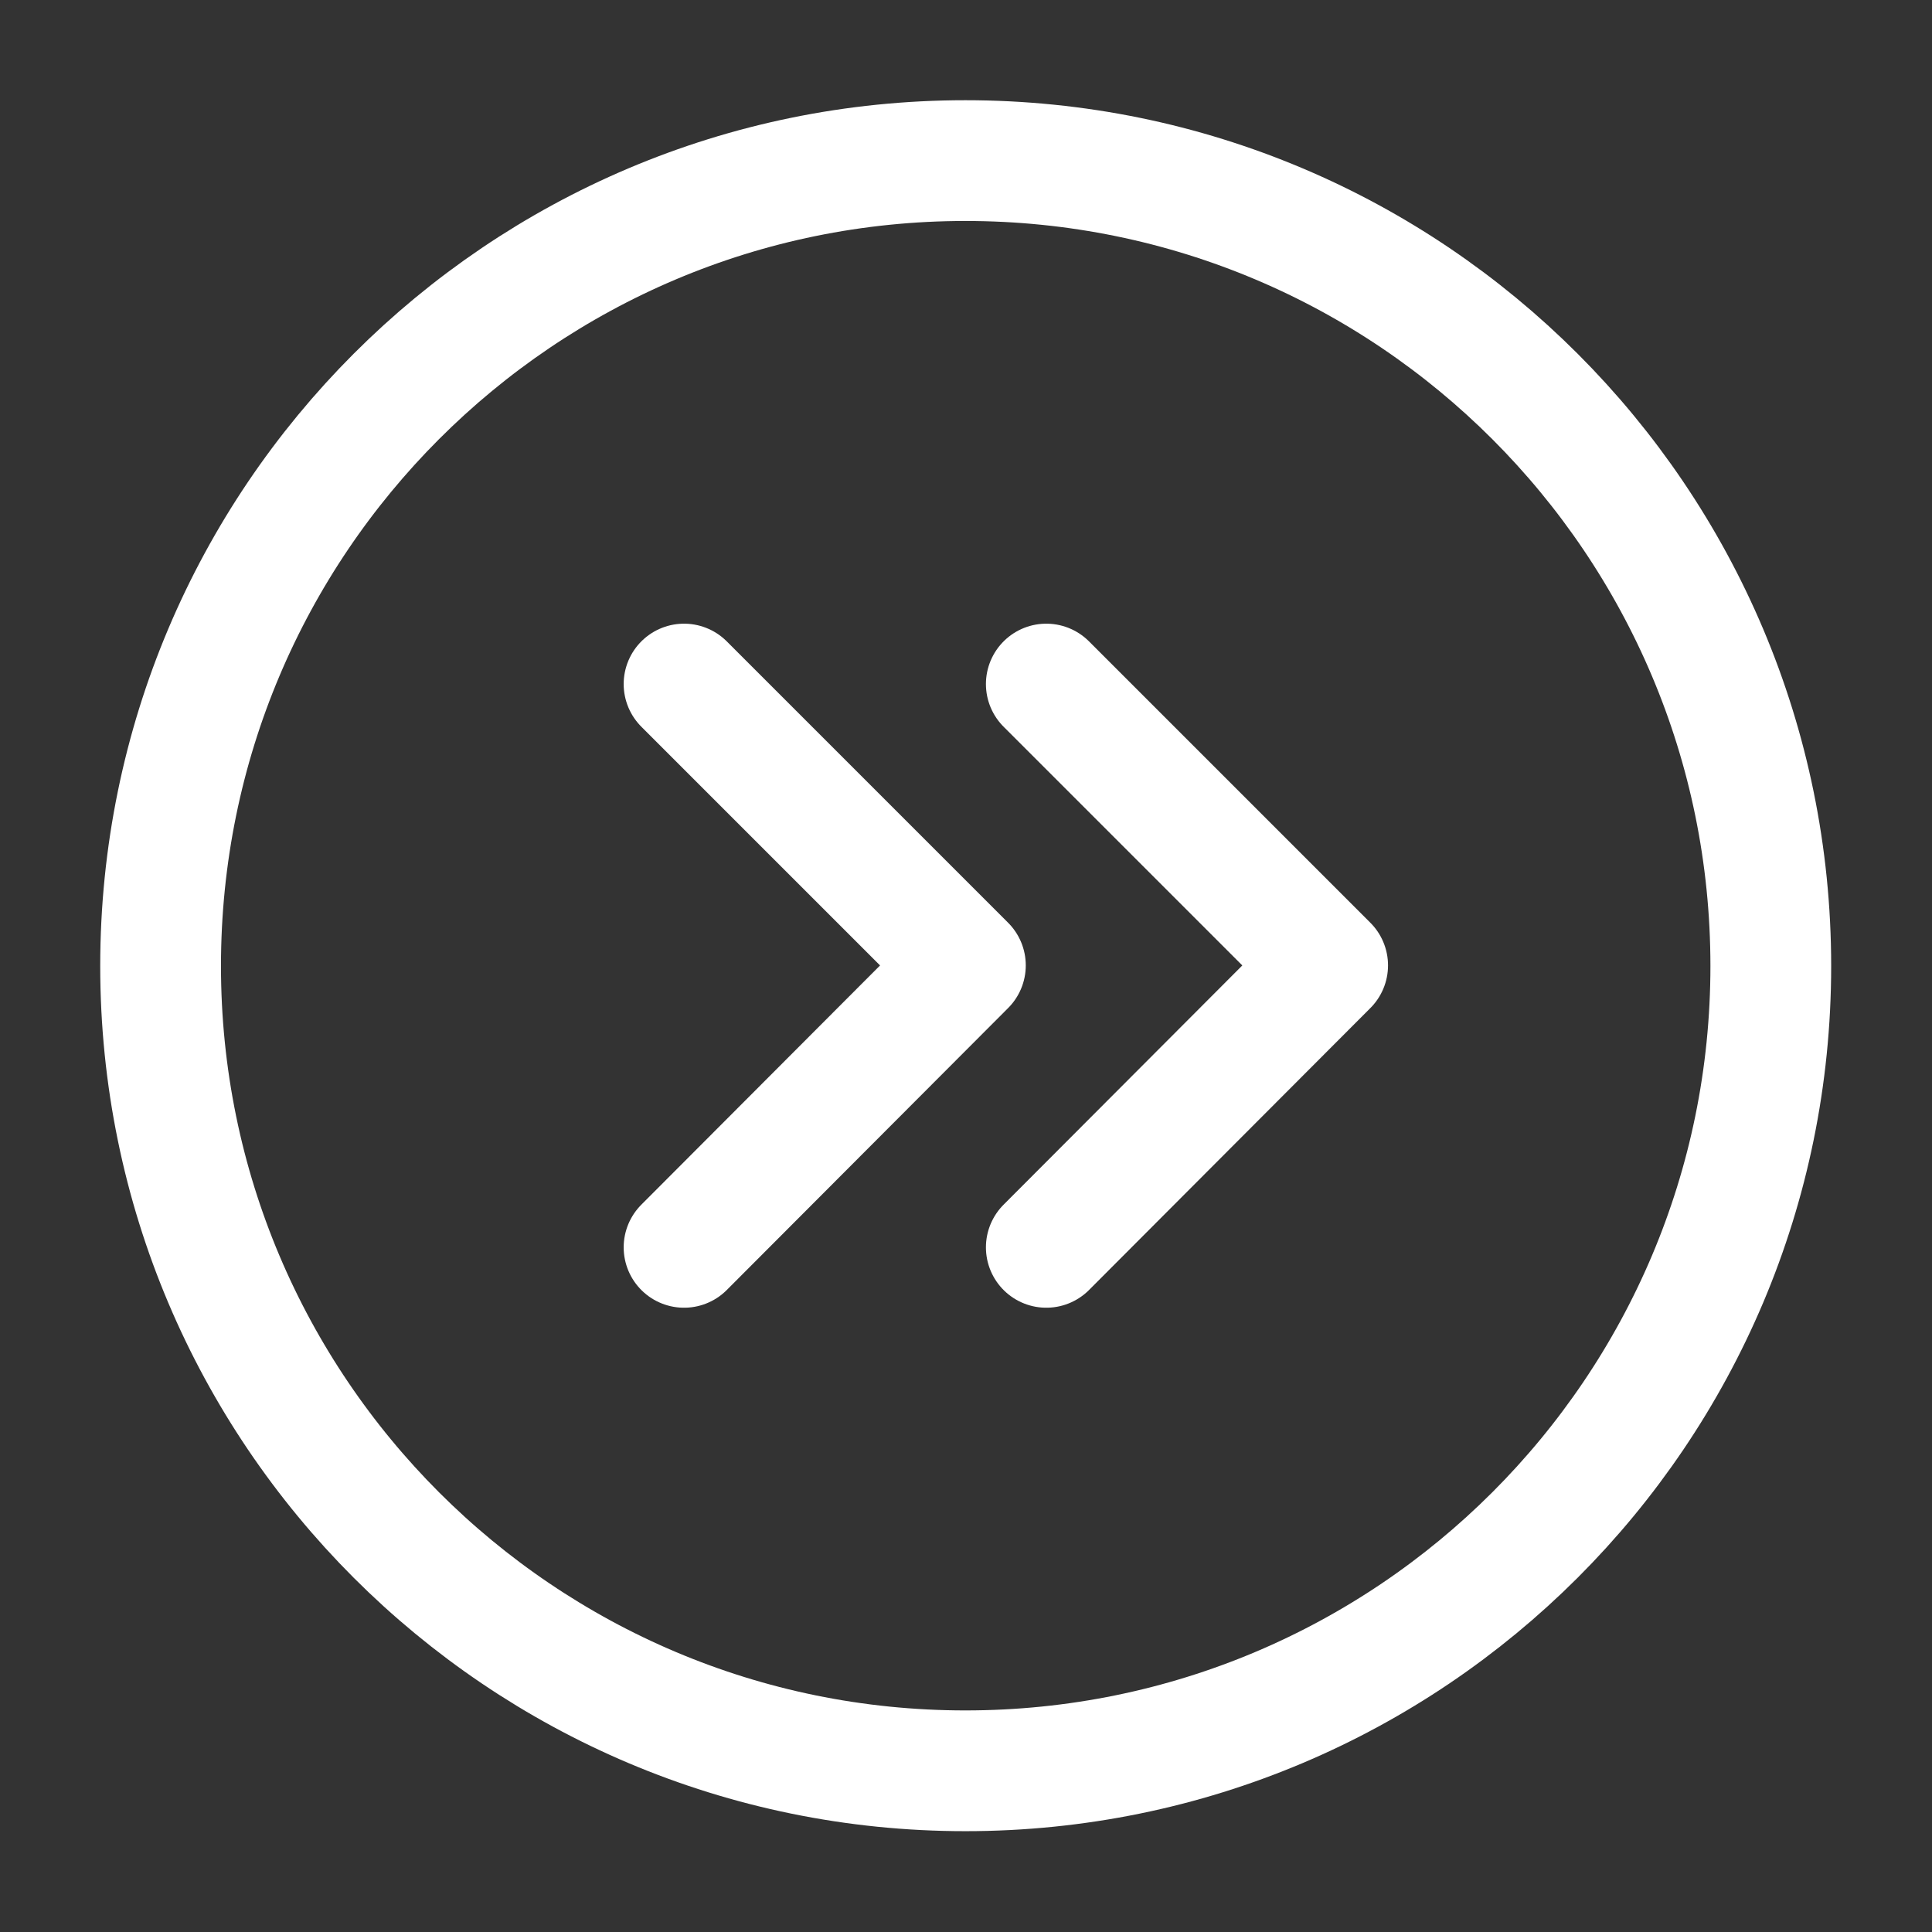 <svg width="32" height="32" viewBox="0 0 32 32" fill="none" xmlns="http://www.w3.org/2000/svg" xmlns:xlink="http://www.w3.org/1999/xlink">
	<rect x="0" y="0" width="32" height="32" fill="#333333" stroke="none"/>
	<desc>
			Created with Pixso.
	</desc>
	<defs>
		<clipPath id="clip132_46">
			<rect id="Круговая двойная стрелка вправо" width="32" height="32" fill="white" fill-opacity="0"/>
		</clipPath>
	</defs>
	<g clip-path="url(#clip132_46)">
		<path id="path" d="M15.99 29.33C23.36 29.33 29.33 23.36 29.33 16C29.33 8.63 23.36 2.66 15.99 2.66C8.63 2.66 2.66 8.63 2.66 16C2.66 23.36 8.63 29.33 15.99 29.33Z" fill="#000000" fill-opacity="0" fill-rule="nonzero"/>
		<path id="path" d="M29.33 16C29.33 8.63 23.36 2.66 15.99 2.66C8.63 2.66 2.66 8.63 2.66 16C2.66 23.36 8.63 29.33 15.99 29.33C23.36 29.33 29.33 23.36 29.33 16Z" stroke="#FFFFFF" stroke-opacity="1" stroke-width="2" stroke-linejoin="round"/>
		<path id="path" d="M12.04 21.34L12.04 21.37C11.64 21.76 11.02 21.76 10.62 21.37C10.22 20.97 10.22 20.35 10.62 19.95L10.65 19.95L12.04 21.34ZM10.65 12.04L10.62 12.04C10.22 11.64 10.22 11.02 10.62 10.62C11.02 10.23 11.64 10.23 12.04 10.62L12.04 10.65L10.65 12.04Z" fill="#000000" fill-opacity="0" fill-rule="nonzero"/>
		<path id="path" d="M11.33 20.66L15.99 15.99L11.33 11.33" stroke="#FFFFFF" stroke-opacity="1" stroke-width="2" stroke-linejoin="round" stroke-linecap="round"/>
		<path id="path" d="M18.04 21.34L18.04 21.37C17.64 21.76 17.02 21.76 16.62 21.37C16.23 20.97 16.23 20.35 16.62 19.95L16.65 19.95L18.04 21.34ZM16.65 12.04L16.62 12.04C16.23 11.64 16.23 11.02 16.62 10.62C17.02 10.23 17.64 10.23 18.04 10.62L18.04 10.65L16.65 12.04Z" fill="#000000" fill-opacity="0" fill-rule="nonzero"/>
		<path id="path" d="M17.33 20.66L21.99 15.99L17.33 11.33" stroke="#FFFFFF" stroke-opacity="1" stroke-width="2" stroke-linejoin="round" stroke-linecap="round"/>
	</g>
</svg>
